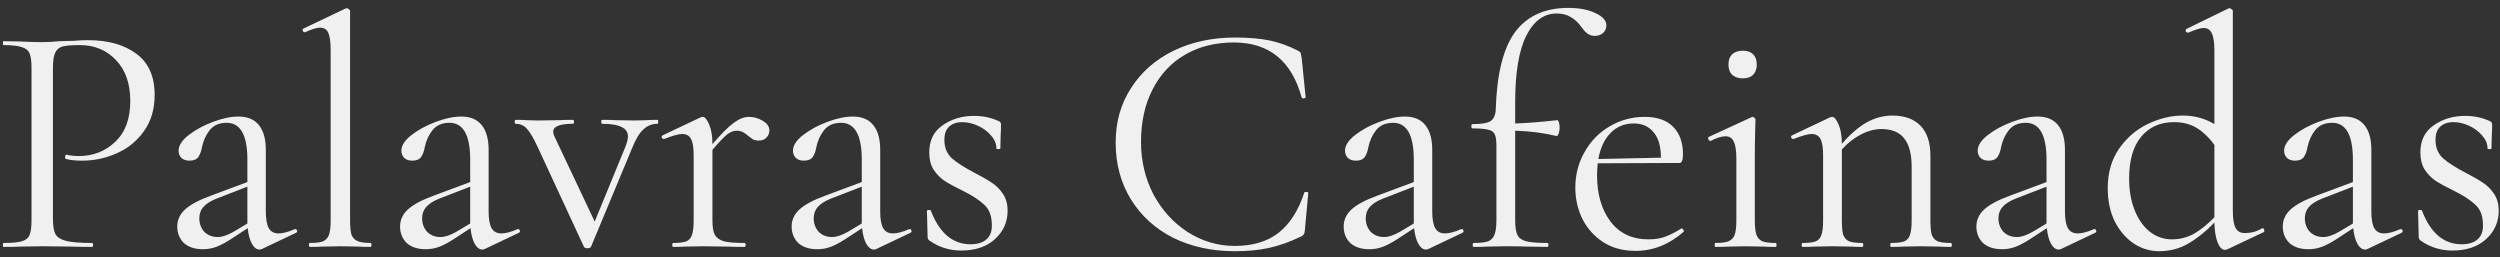 <svg width="243" height="25" viewBox="0 0 243 25" fill="none" xmlns="http://www.w3.org/2000/svg">
<rect x="0" y="0" width="243" height="25" fill="#333333" stroke="none"/>
<path d="M5.144 21.28C5.144 21.963 5.229 22.464 5.4 22.784C5.592 23.083 5.944 23.296 6.456 23.424C6.989 23.552 7.821 23.616 8.952 23.616C9.016 23.616 9.048 23.68 9.048 23.808C9.048 23.936 9.016 24 8.952 24C8.077 24 7.395 23.989 6.904 23.968L4.12 23.936L1.976 23.968C1.571 23.989 1.027 24 0.344 24C0.301 24 0.28 23.936 0.28 23.808C0.28 23.68 0.301 23.616 0.344 23.616C1.155 23.616 1.741 23.563 2.104 23.456C2.488 23.349 2.744 23.147 2.872 22.848C3 22.528 3.064 22.048 3.064 21.408V6.592C3.064 5.952 3 5.483 2.872 5.184C2.744 4.885 2.488 4.683 2.104 4.576C1.741 4.448 1.155 4.384 0.344 4.384C0.301 4.384 0.28 4.32 0.28 4.192C0.28 4.064 0.301 4 0.344 4L1.944 4.032C2.84 4.075 3.555 4.096 4.088 4.096C4.621 4.096 5.219 4.064 5.88 4C6.136 4 6.541 3.989 7.096 3.968C7.651 3.925 8.131 3.904 8.536 3.904C10.499 3.904 12.067 4.341 13.24 5.216C14.435 6.091 15.032 7.424 15.032 9.216C15.032 10.624 14.68 11.808 13.976 12.768C13.293 13.728 12.408 14.443 11.32 14.912C10.253 15.381 9.144 15.616 7.992 15.616C7.352 15.616 6.829 15.563 6.424 15.456C6.36 15.456 6.328 15.403 6.328 15.296C6.328 15.232 6.339 15.168 6.36 15.104C6.403 15.04 6.445 15.019 6.488 15.04C6.829 15.125 7.213 15.168 7.64 15.168C9.048 15.168 10.232 14.709 11.192 13.792C12.173 12.875 12.664 11.552 12.664 9.824C12.664 8.139 12.205 6.816 11.288 5.856C10.371 4.875 9.197 4.384 7.768 4.384C7 4.384 6.445 4.427 6.104 4.512C5.763 4.597 5.517 4.8 5.368 5.12C5.219 5.419 5.144 5.931 5.144 6.656V21.28ZM28.718 22.272C28.803 22.272 28.856 22.325 28.878 22.432C28.899 22.517 28.867 22.581 28.782 22.624L25.485 24.192C25.4 24.235 25.315 24.256 25.23 24.256C24.952 24.256 24.707 24.075 24.494 23.712C24.28 23.328 24.142 22.816 24.078 22.176L22.413 23.264C21.88 23.605 21.411 23.851 21.006 24C20.6 24.149 20.174 24.224 19.726 24.224C18.936 24.224 18.317 24.021 17.869 23.616C17.443 23.189 17.23 22.656 17.23 22.016C17.23 21.376 17.485 20.821 17.997 20.352C18.509 19.883 19.352 19.435 20.526 19.008L24.046 17.696V15.52C24.046 13.131 23.373 11.936 22.029 11.936C21.304 11.936 20.75 12.181 20.366 12.672C20.003 13.141 19.758 13.685 19.63 14.304C19.566 14.688 19.448 15.008 19.277 15.264C19.107 15.499 18.819 15.616 18.413 15.616C18.072 15.616 17.805 15.52 17.613 15.328C17.443 15.136 17.358 14.912 17.358 14.656C17.358 14.144 17.688 13.632 18.349 13.12C19.011 12.608 19.8 12.181 20.718 11.84C21.635 11.499 22.456 11.328 23.181 11.328C24.056 11.328 24.718 11.605 25.166 12.16C25.613 12.715 25.837 13.515 25.837 14.56V20.544C25.837 21.291 25.933 21.835 26.125 22.176C26.317 22.517 26.637 22.688 27.085 22.688C27.491 22.688 28.014 22.549 28.654 22.272H28.718ZM24.046 21.728V21.568V18.144L21.07 19.296C20.472 19.531 20.035 19.808 19.758 20.128C19.502 20.427 19.373 20.789 19.373 21.216C19.373 21.728 19.534 22.165 19.854 22.528C20.195 22.869 20.632 23.04 21.166 23.04C21.592 23.04 22.104 22.869 22.701 22.528L24.046 21.728ZM30.124 24C30.06 24 30.028 23.936 30.028 23.808C30.028 23.68 30.06 23.616 30.124 23.616C30.7 23.616 31.126 23.563 31.404 23.456C31.681 23.328 31.873 23.115 31.98 22.816C32.086 22.496 32.14 22.027 32.14 21.408V4.864C32.14 4.096 32.065 3.541 31.916 3.2C31.766 2.859 31.5 2.688 31.116 2.688C30.796 2.688 30.305 2.837 29.644 3.136H29.58C29.516 3.136 29.462 3.083 29.42 2.976C29.398 2.869 29.42 2.805 29.484 2.784L33.58 0.832C33.622 0.811 33.676 0.8 33.74 0.8C33.782 0.8 33.836 0.832 33.9 0.896C33.985 0.939 34.028 0.992 34.028 1.056V21.408C34.028 22.027 34.07 22.485 34.156 22.784C34.262 23.083 34.454 23.296 34.732 23.424C35.009 23.552 35.436 23.616 36.012 23.616C36.076 23.616 36.108 23.68 36.108 23.808C36.108 23.936 36.076 24 36.012 24C35.542 24 35.158 23.989 34.86 23.968L33.068 23.936L31.34 23.968C31.041 23.989 30.636 24 30.124 24ZM50.374 22.272C50.459 22.272 50.512 22.325 50.534 22.432C50.555 22.517 50.523 22.581 50.438 22.624L47.142 24.192C47.056 24.235 46.971 24.256 46.886 24.256C46.608 24.256 46.363 24.075 46.15 23.712C45.936 23.328 45.798 22.816 45.734 22.176L44.07 23.264C43.536 23.605 43.067 23.851 42.662 24C42.256 24.149 41.83 24.224 41.382 24.224C40.592 24.224 39.974 24.021 39.526 23.616C39.099 23.189 38.886 22.656 38.886 22.016C38.886 21.376 39.142 20.821 39.654 20.352C40.166 19.883 41.008 19.435 42.182 19.008L45.702 17.696V15.52C45.702 13.131 45.03 11.936 43.686 11.936C42.96 11.936 42.406 12.181 42.022 12.672C41.659 13.141 41.414 13.685 41.286 14.304C41.222 14.688 41.104 15.008 40.934 15.264C40.763 15.499 40.475 15.616 40.07 15.616C39.728 15.616 39.462 15.52 39.27 15.328C39.099 15.136 39.014 14.912 39.014 14.656C39.014 14.144 39.344 13.632 40.006 13.12C40.667 12.608 41.456 12.181 42.374 11.84C43.291 11.499 44.112 11.328 44.838 11.328C45.712 11.328 46.374 11.605 46.822 12.16C47.27 12.715 47.494 13.515 47.494 14.56V20.544C47.494 21.291 47.59 21.835 47.782 22.176C47.974 22.517 48.294 22.688 48.742 22.688C49.147 22.688 49.67 22.549 50.31 22.272H50.374ZM45.702 21.728V21.568V18.144L42.726 19.296C42.128 19.531 41.691 19.808 41.414 20.128C41.158 20.427 41.03 20.789 41.03 21.216C41.03 21.728 41.19 22.165 41.51 22.528C41.851 22.869 42.288 23.04 42.822 23.04C43.248 23.04 43.76 22.869 44.358 22.528L45.702 21.728ZM63.917 11.648C63.96 11.648 63.981 11.712 63.981 11.84C63.981 11.968 63.96 12.032 63.917 12.032C63.384 12.032 62.925 12.213 62.541 12.576C62.157 12.917 61.794 13.515 61.453 14.368L57.453 23.968C57.41 24.075 57.293 24.128 57.101 24.128C56.909 24.128 56.792 24.075 56.749 23.968L52.269 14.304C51.842 13.387 51.48 12.779 51.181 12.48C50.904 12.181 50.552 12.032 50.125 12.032C50.061 12.032 50.029 11.968 50.029 11.84C50.029 11.712 50.061 11.648 50.125 11.648C50.552 11.648 50.882 11.659 51.117 11.68L52.333 11.712L54.413 11.68C54.733 11.659 55.16 11.648 55.693 11.648C55.757 11.648 55.789 11.712 55.789 11.84C55.789 11.968 55.757 12.032 55.693 12.032C54.413 12.032 53.773 12.288 53.773 12.8C53.773 12.949 53.816 13.109 53.901 13.28L57.805 21.536L60.813 14.208C60.962 13.803 61.037 13.493 61.037 13.28C61.037 12.853 60.834 12.544 60.429 12.352C60.024 12.139 59.384 12.032 58.509 12.032C58.466 12.032 58.445 11.968 58.445 11.84C58.445 11.712 58.466 11.648 58.509 11.648C59.085 11.648 59.522 11.659 59.821 11.68L61.741 11.712L62.893 11.68C63.106 11.659 63.448 11.648 63.917 11.648ZM72.8 11.36C73.269 11.36 73.717 11.488 74.144 11.744C74.571 12 74.784 12.309 74.784 12.672C74.784 12.949 74.688 13.184 74.496 13.376C74.325 13.568 74.069 13.664 73.728 13.664C73.536 13.664 73.365 13.632 73.216 13.568C73.088 13.483 72.928 13.365 72.736 13.216C72.544 13.045 72.363 12.917 72.192 12.832C72.021 12.747 71.819 12.704 71.584 12.704C71.307 12.704 71.008 12.821 70.688 13.056C70.389 13.291 69.909 13.792 69.248 14.56V21.408C69.248 22.048 69.323 22.517 69.472 22.816C69.643 23.115 69.941 23.328 70.368 23.456C70.795 23.563 71.456 23.616 72.352 23.616C72.437 23.616 72.48 23.68 72.48 23.808C72.48 23.936 72.437 24 72.352 24C71.669 24 71.125 23.989 70.72 23.968L68.352 23.936L66.592 23.968C66.315 23.989 65.931 24 65.44 24C65.376 24 65.344 23.936 65.344 23.808C65.344 23.68 65.376 23.616 65.44 23.616C66.016 23.616 66.443 23.563 66.72 23.456C66.997 23.328 67.179 23.115 67.264 22.816C67.371 22.517 67.424 22.048 67.424 21.408V15.072C67.424 14.347 67.339 13.824 67.168 13.504C66.997 13.184 66.709 13.024 66.304 13.024C65.963 13.024 65.387 13.184 64.576 13.504H64.512C64.427 13.504 64.363 13.461 64.32 13.376C64.299 13.269 64.331 13.195 64.416 13.152L68.128 11.392L68.32 11.36C68.512 11.36 68.715 11.605 68.928 12.096C69.141 12.587 69.248 13.216 69.248 13.984V14.016C70.123 12.992 70.816 12.299 71.328 11.936C71.84 11.552 72.331 11.36 72.8 11.36ZM88.436 22.272C88.522 22.272 88.575 22.325 88.596 22.432C88.618 22.517 88.586 22.581 88.5 22.624L85.204 24.192C85.119 24.235 85.034 24.256 84.948 24.256C84.671 24.256 84.426 24.075 84.212 23.712C83.999 23.328 83.86 22.816 83.796 22.176L82.132 23.264C81.599 23.605 81.13 23.851 80.724 24C80.319 24.149 79.892 24.224 79.444 24.224C78.655 24.224 78.036 24.021 77.588 23.616C77.162 23.189 76.948 22.656 76.948 22.016C76.948 21.376 77.204 20.821 77.716 20.352C78.228 19.883 79.071 19.435 80.244 19.008L83.764 17.696V15.52C83.764 13.131 83.092 11.936 81.748 11.936C81.023 11.936 80.468 12.181 80.084 12.672C79.722 13.141 79.476 13.685 79.348 14.304C79.284 14.688 79.167 15.008 78.996 15.264C78.826 15.499 78.538 15.616 78.132 15.616C77.791 15.616 77.524 15.52 77.332 15.328C77.162 15.136 77.076 14.912 77.076 14.656C77.076 14.144 77.407 13.632 78.068 13.12C78.73 12.608 79.519 12.181 80.436 11.84C81.354 11.499 82.175 11.328 82.9 11.328C83.775 11.328 84.436 11.605 84.884 12.16C85.332 12.715 85.556 13.515 85.556 14.56V20.544C85.556 21.291 85.652 21.835 85.844 22.176C86.036 22.517 86.356 22.688 86.804 22.688C87.21 22.688 87.732 22.549 88.372 22.272H88.436ZM83.764 21.728V21.568V18.144L80.788 19.296C80.191 19.531 79.754 19.808 79.476 20.128C79.22 20.427 79.092 20.789 79.092 21.216C79.092 21.728 79.252 22.165 79.572 22.528C79.914 22.869 80.351 23.04 80.884 23.04C81.311 23.04 81.823 22.869 82.42 22.528L83.764 21.728ZM91.794 13.6C91.794 14.347 92.04 14.944 92.531 15.392C93.021 15.819 93.736 16.277 94.674 16.768C95.421 17.152 95.997 17.483 96.403 17.76C96.829 18.037 97.192 18.4 97.49 18.848C97.789 19.296 97.939 19.84 97.939 20.48C97.939 21.568 97.533 22.485 96.722 23.232C95.912 23.979 94.813 24.352 93.427 24.352C92.296 24.352 91.272 24.032 90.355 23.392C90.227 23.307 90.162 23.179 90.162 23.008L90.099 20.512C90.099 20.448 90.152 20.416 90.258 20.416C90.386 20.395 90.461 20.416 90.483 20.48C90.888 21.547 91.41 22.357 92.05 22.912C92.712 23.467 93.469 23.744 94.323 23.744C95.026 23.744 95.56 23.573 95.922 23.232C96.285 22.891 96.445 22.389 96.403 21.728C96.381 20.917 96.125 20.299 95.635 19.872C95.165 19.424 94.451 18.965 93.49 18.496C92.787 18.155 92.221 17.845 91.794 17.568C91.389 17.291 91.037 16.928 90.739 16.48C90.461 16.032 90.323 15.477 90.323 14.816C90.323 13.664 90.749 12.789 91.603 12.192C92.477 11.573 93.501 11.264 94.674 11.264C95.528 11.264 96.306 11.424 97.01 11.744C97.138 11.787 97.213 11.84 97.234 11.904C97.277 11.947 97.299 12.011 97.299 12.096C97.299 12.523 97.288 12.853 97.266 13.088L97.234 14.432C97.234 14.475 97.171 14.496 97.043 14.496C96.915 14.496 96.85 14.475 96.85 14.432C96.85 13.984 96.68 13.568 96.338 13.184C95.997 12.779 95.57 12.459 95.058 12.224C94.546 11.989 94.034 11.872 93.522 11.872C92.989 11.872 92.562 12.021 92.243 12.32C91.944 12.597 91.794 13.024 91.794 13.6ZM120.027 3.648C121.371 3.648 122.502 3.744 123.419 3.936C124.336 4.128 125.254 4.459 126.171 4.928C126.32 5.013 126.406 5.088 126.427 5.152C126.448 5.216 126.48 5.376 126.523 5.632L126.907 9.44C126.907 9.504 126.843 9.547 126.715 9.568C126.608 9.568 126.544 9.536 126.523 9.472C125.542 5.909 123.344 4.128 119.931 4.128C118.139 4.128 116.56 4.523 115.195 5.312C113.83 6.101 112.774 7.232 112.027 8.704C111.28 10.155 110.907 11.851 110.907 13.792C110.907 15.648 111.312 17.355 112.123 18.912C112.955 20.448 114.064 21.664 115.451 22.56C116.859 23.456 118.384 23.904 120.027 23.904C121.776 23.904 123.195 23.477 124.283 22.624C125.371 21.771 126.203 20.469 126.779 18.72C126.779 18.677 126.832 18.656 126.939 18.656C127.088 18.656 127.163 18.688 127.163 18.752L126.843 22.272C126.822 22.528 126.79 22.688 126.747 22.752C126.704 22.816 126.619 22.891 126.491 22.976C125.382 23.509 124.336 23.883 123.355 24.096C122.395 24.309 121.286 24.416 120.027 24.416C117.787 24.416 115.782 23.979 114.011 23.104C112.262 22.208 110.896 20.96 109.915 19.36C108.934 17.76 108.443 15.925 108.443 13.856C108.443 11.851 108.944 10.08 109.947 8.544C110.95 6.987 112.326 5.781 114.075 4.928C115.846 4.075 117.83 3.648 120.027 3.648ZM142.093 22.272C142.178 22.272 142.231 22.325 142.253 22.432C142.274 22.517 142.242 22.581 142.157 22.624L138.861 24.192C138.775 24.235 138.69 24.256 138.605 24.256C138.327 24.256 138.082 24.075 137.869 23.712C137.655 23.328 137.517 22.816 137.453 22.176L135.789 23.264C135.255 23.605 134.786 23.851 134.381 24C133.975 24.149 133.549 24.224 133.101 24.224C132.311 24.224 131.693 24.021 131.245 23.616C130.818 23.189 130.605 22.656 130.605 22.016C130.605 21.376 130.861 20.821 131.373 20.352C131.885 19.883 132.727 19.435 133.901 19.008L137.421 17.696V15.52C137.421 13.131 136.749 11.936 135.405 11.936C134.679 11.936 134.125 12.181 133.741 12.672C133.378 13.141 133.133 13.685 133.005 14.304C132.941 14.688 132.823 15.008 132.653 15.264C132.482 15.499 132.194 15.616 131.789 15.616C131.447 15.616 131.181 15.52 130.989 15.328C130.818 15.136 130.733 14.912 130.733 14.656C130.733 14.144 131.063 13.632 131.725 13.12C132.386 12.608 133.175 12.181 134.093 11.84C135.01 11.499 135.831 11.328 136.557 11.328C137.431 11.328 138.093 11.605 138.541 12.16C138.989 12.715 139.213 13.515 139.213 14.56V20.544C139.213 21.291 139.309 21.835 139.501 22.176C139.693 22.517 140.013 22.688 140.461 22.688C140.866 22.688 141.389 22.549 142.029 22.272H142.093ZM137.421 21.728V21.568V18.144L134.445 19.296C133.847 19.531 133.41 19.808 133.133 20.128C132.877 20.427 132.749 20.789 132.749 21.216C132.749 21.728 132.909 22.165 133.229 22.528C133.57 22.869 134.007 23.04 134.541 23.04C134.967 23.04 135.479 22.869 136.077 22.528L137.421 21.728ZM152.427 0.768C153.515 0.768 154.4 0.939 155.083 1.28C155.787 1.6 156.139 1.995 156.139 2.464C156.139 2.784 156.021 3.04 155.787 3.232C155.573 3.403 155.317 3.488 155.019 3.488C154.763 3.488 154.539 3.424 154.347 3.296C154.155 3.168 153.952 2.955 153.739 2.656C153.419 2.208 153.067 1.877 152.683 1.664C152.32 1.429 151.861 1.312 151.307 1.312C150.069 1.312 149.088 2.027 148.363 3.456C147.637 4.885 147.275 7.051 147.275 9.952V12C148.256 11.979 149.621 11.872 151.371 11.68C151.435 11.68 151.488 11.755 151.531 11.904C151.573 12.053 151.595 12.235 151.595 12.448C151.595 12.619 151.563 12.8 151.499 12.992C151.435 13.163 151.36 13.237 151.275 13.216C150.037 12.917 148.704 12.747 147.275 12.704V21.408C147.275 22.069 147.349 22.549 147.499 22.848C147.648 23.147 147.936 23.349 148.363 23.456C148.789 23.563 149.472 23.616 150.411 23.616C150.475 23.616 150.507 23.68 150.507 23.808C150.507 23.936 150.475 24 150.411 24L148.363 23.968C147.915 23.947 147.232 23.936 146.315 23.936L144.523 23.968C144.224 23.989 143.797 24 143.243 24C143.179 24 143.147 23.936 143.147 23.808C143.147 23.68 143.179 23.616 143.243 23.616C143.883 23.616 144.352 23.563 144.651 23.456C144.949 23.328 145.152 23.115 145.259 22.816C145.387 22.517 145.451 22.048 145.451 21.408V14.208C145.451 13.653 145.397 13.269 145.291 13.056C145.184 12.821 144.971 12.672 144.651 12.608C144.352 12.523 143.84 12.48 143.115 12.48C143.051 12.48 143.019 12.416 143.019 12.288C143.019 12.139 143.051 12.064 143.115 12.064C143.989 12.064 144.576 11.968 144.875 11.776C145.195 11.563 145.365 11.179 145.387 10.624C145.493 7.168 146.123 4.661 147.275 3.104C148.448 1.547 150.165 0.768 152.427 0.768ZM163.457 22.208C163.521 22.208 163.574 22.251 163.617 22.336C163.681 22.4 163.691 22.464 163.649 22.528C162.241 23.765 160.683 24.384 158.977 24.384C157.739 24.384 156.683 24.096 155.809 23.52C154.934 22.944 154.262 22.187 153.793 21.248C153.345 20.309 153.121 19.307 153.121 18.24C153.121 16.981 153.419 15.829 154.017 14.784C154.614 13.717 155.425 12.885 156.449 12.288C157.494 11.669 158.635 11.36 159.873 11.36C161.067 11.36 161.985 11.68 162.625 12.32C163.265 12.96 163.585 13.856 163.585 15.008C163.585 15.307 163.553 15.52 163.489 15.648C163.446 15.776 163.361 15.84 163.233 15.84L155.297 15.872C155.254 16.341 155.233 16.725 155.233 17.024C155.233 18.88 155.67 20.384 156.545 21.536C157.419 22.688 158.646 23.264 160.225 23.264C160.865 23.264 161.409 23.179 161.857 23.008C162.326 22.837 162.849 22.571 163.425 22.208H163.457ZM158.817 12C157.899 12 157.142 12.309 156.545 12.928C155.947 13.525 155.553 14.368 155.361 15.456L161.441 15.328C161.441 14.24 161.206 13.419 160.737 12.864C160.267 12.288 159.627 12 158.817 12ZM169.415 7.616C168.967 7.616 168.615 7.499 168.359 7.264C168.125 7.029 168.007 6.699 168.007 6.272C168.007 5.845 168.125 5.515 168.359 5.28C168.615 5.045 168.967 4.928 169.415 4.928C169.842 4.928 170.173 5.045 170.407 5.28C170.642 5.515 170.759 5.845 170.759 6.272C170.759 6.699 170.642 7.029 170.407 7.264C170.173 7.499 169.842 7.616 169.415 7.616ZM166.727 24C166.685 24 166.663 23.936 166.663 23.808C166.663 23.68 166.685 23.616 166.727 23.616C167.303 23.616 167.73 23.563 168.007 23.456C168.306 23.328 168.509 23.115 168.615 22.816C168.722 22.496 168.775 22.027 168.775 21.408V15.424C168.775 14.656 168.69 14.101 168.519 13.76C168.37 13.419 168.103 13.248 167.719 13.248C167.335 13.248 166.855 13.397 166.279 13.696H166.247C166.162 13.696 166.098 13.643 166.055 13.536C166.013 13.429 166.023 13.355 166.087 13.312L170.247 11.392L170.375 11.36C170.418 11.36 170.471 11.392 170.535 11.456C170.599 11.499 170.631 11.552 170.631 11.616C170.631 11.765 170.621 12.192 170.599 12.896C170.578 13.6 170.567 14.432 170.567 15.392V21.408C170.567 22.048 170.621 22.517 170.727 22.816C170.834 23.115 171.026 23.328 171.303 23.456C171.581 23.563 172.007 23.616 172.583 23.616C172.647 23.616 172.679 23.68 172.679 23.808C172.679 23.936 172.647 24 172.583 24C172.093 24 171.698 23.989 171.399 23.968L169.671 23.936L167.943 23.968C167.645 23.989 167.239 24 166.727 24ZM189.621 23.616C189.685 23.616 189.717 23.68 189.717 23.808C189.717 23.936 189.685 24 189.621 24C189.131 24 188.747 23.989 188.469 23.968L186.741 23.936L184.981 23.968C184.704 23.989 184.32 24 183.829 24C183.765 24 183.733 23.936 183.733 23.808C183.733 23.68 183.765 23.616 183.829 23.616C184.405 23.616 184.832 23.563 185.109 23.456C185.387 23.328 185.568 23.115 185.653 22.816C185.76 22.517 185.813 22.048 185.813 21.408V16.224C185.813 14.965 185.568 14.037 185.077 13.44C184.608 12.843 183.872 12.544 182.869 12.544C182.208 12.544 181.536 12.725 180.853 13.088C180.192 13.429 179.584 13.909 179.029 14.528V21.408C179.029 22.048 179.072 22.517 179.157 22.816C179.264 23.115 179.456 23.328 179.733 23.456C180.011 23.563 180.437 23.616 181.013 23.616C181.077 23.616 181.109 23.68 181.109 23.808C181.109 23.936 181.077 24 181.013 24C180.523 24 180.139 23.989 179.861 23.968L178.133 23.936L176.373 23.968C176.096 23.989 175.712 24 175.221 24C175.157 24 175.125 23.936 175.125 23.808C175.125 23.68 175.157 23.616 175.221 23.616C175.797 23.616 176.224 23.563 176.501 23.456C176.779 23.328 176.96 23.115 177.045 22.816C177.152 22.517 177.205 22.048 177.205 21.408V15.072C177.205 14.347 177.12 13.824 176.949 13.504C176.779 13.184 176.491 13.024 176.085 13.024C175.744 13.024 175.168 13.184 174.357 13.504H174.293C174.208 13.504 174.144 13.461 174.101 13.376C174.08 13.269 174.112 13.195 174.197 13.152L177.909 11.392L178.101 11.36C178.293 11.36 178.496 11.605 178.709 12.096C178.923 12.587 179.029 13.216 179.029 13.984C179.84 13.045 180.64 12.352 181.429 11.904C182.24 11.456 183.072 11.232 183.925 11.232C185.12 11.232 186.037 11.563 186.677 12.224C187.317 12.885 187.637 13.856 187.637 15.136V21.408C187.637 22.048 187.68 22.517 187.765 22.816C187.872 23.115 188.064 23.328 188.341 23.456C188.619 23.563 189.045 23.616 189.621 23.616ZM203.593 22.272C203.678 22.272 203.731 22.325 203.753 22.432C203.774 22.517 203.742 22.581 203.657 22.624L200.361 24.192C200.275 24.235 200.19 24.256 200.105 24.256C199.827 24.256 199.582 24.075 199.369 23.712C199.155 23.328 199.017 22.816 198.953 22.176L197.289 23.264C196.755 23.605 196.286 23.851 195.881 24C195.475 24.149 195.049 24.224 194.601 24.224C193.811 24.224 193.193 24.021 192.745 23.616C192.318 23.189 192.105 22.656 192.105 22.016C192.105 21.376 192.361 20.821 192.873 20.352C193.385 19.883 194.227 19.435 195.401 19.008L198.921 17.696V15.52C198.921 13.131 198.249 11.936 196.905 11.936C196.179 11.936 195.625 12.181 195.241 12.672C194.878 13.141 194.633 13.685 194.505 14.304C194.441 14.688 194.323 15.008 194.153 15.264C193.982 15.499 193.694 15.616 193.289 15.616C192.947 15.616 192.681 15.52 192.489 15.328C192.318 15.136 192.233 14.912 192.233 14.656C192.233 14.144 192.563 13.632 193.225 13.12C193.886 12.608 194.675 12.181 195.593 11.84C196.51 11.499 197.331 11.328 198.057 11.328C198.931 11.328 199.593 11.605 200.041 12.16C200.489 12.715 200.713 13.515 200.713 14.56V20.544C200.713 21.291 200.809 21.835 201.001 22.176C201.193 22.517 201.513 22.688 201.961 22.688C202.366 22.688 202.889 22.549 203.529 22.272H203.593ZM198.921 21.728V21.568V18.144L195.945 19.296C195.347 19.531 194.91 19.808 194.633 20.128C194.377 20.427 194.249 20.789 194.249 21.216C194.249 21.728 194.409 22.165 194.729 22.528C195.07 22.869 195.507 23.04 196.041 23.04C196.467 23.04 196.979 22.869 197.577 22.528L198.921 21.728ZM219.911 22.176C219.996 22.176 220.049 22.229 220.071 22.336C220.113 22.443 220.103 22.517 220.039 22.56L216.519 24.224C216.391 24.267 216.305 24.288 216.263 24.288C215.985 24.288 215.751 24.053 215.559 23.584C215.367 23.115 215.26 22.464 215.239 21.632C214.449 22.464 213.617 23.136 212.743 23.648C211.889 24.16 210.929 24.416 209.863 24.416C208.967 24.416 208.135 24.16 207.367 23.648C206.62 23.136 206.012 22.421 205.543 21.504C205.095 20.565 204.871 19.499 204.871 18.304C204.871 16.789 205.244 15.499 205.991 14.432C206.737 13.365 207.676 12.565 208.807 12.032C209.937 11.499 211.057 11.232 212.167 11.232C213.297 11.232 214.321 11.509 215.239 12.064V4.896C215.239 4.128 215.153 3.573 214.983 3.232C214.833 2.891 214.567 2.72 214.183 2.72C213.905 2.72 213.415 2.869 212.711 3.168H212.647C212.561 3.168 212.497 3.125 212.455 3.04C212.433 2.933 212.455 2.859 212.519 2.816L216.583 0.832C216.625 0.811 216.679 0.8 216.743 0.8C216.785 0.8 216.839 0.832 216.903 0.896C216.988 0.939 217.031 0.992 217.031 1.056V20.48C217.031 21.248 217.116 21.803 217.287 22.144C217.479 22.485 217.777 22.656 218.183 22.656C218.801 22.656 219.356 22.507 219.847 22.208L219.911 22.176ZM211.111 23.264C211.879 23.264 212.593 23.083 213.255 22.72C213.916 22.336 214.577 21.803 215.239 21.12V14.08C214.727 13.376 214.161 12.832 213.543 12.448C212.924 12.064 212.177 11.872 211.303 11.872C209.959 11.872 208.892 12.352 208.103 13.312C207.335 14.251 206.951 15.595 206.951 17.344C206.951 18.517 207.132 19.552 207.495 20.448C207.857 21.344 208.348 22.037 208.967 22.528C209.607 23.019 210.321 23.264 211.111 23.264ZM233.374 22.272C233.459 22.272 233.512 22.325 233.534 22.432C233.555 22.517 233.523 22.581 233.438 22.624L230.142 24.192C230.056 24.235 229.971 24.256 229.886 24.256C229.608 24.256 229.363 24.075 229.15 23.712C228.936 23.328 228.798 22.816 228.734 22.176L227.07 23.264C226.536 23.605 226.067 23.851 225.662 24C225.256 24.149 224.83 24.224 224.382 24.224C223.592 24.224 222.974 24.021 222.526 23.616C222.099 23.189 221.886 22.656 221.886 22.016C221.886 21.376 222.142 20.821 222.654 20.352C223.166 19.883 224.008 19.435 225.182 19.008L228.702 17.696V15.52C228.702 13.131 228.03 11.936 226.686 11.936C225.96 11.936 225.406 12.181 225.022 12.672C224.659 13.141 224.414 13.685 224.286 14.304C224.222 14.688 224.104 15.008 223.934 15.264C223.763 15.499 223.475 15.616 223.07 15.616C222.728 15.616 222.462 15.52 222.27 15.328C222.099 15.136 222.014 14.912 222.014 14.656C222.014 14.144 222.344 13.632 223.006 13.12C223.667 12.608 224.456 12.181 225.374 11.84C226.291 11.499 227.112 11.328 227.838 11.328C228.712 11.328 229.374 11.605 229.822 12.16C230.27 12.715 230.494 13.515 230.494 14.56V20.544C230.494 21.291 230.59 21.835 230.782 22.176C230.974 22.517 231.294 22.688 231.742 22.688C232.147 22.688 232.67 22.549 233.31 22.272H233.374ZM228.702 21.728V21.568V18.144L225.726 19.296C225.128 19.531 224.691 19.808 224.414 20.128C224.158 20.427 224.03 20.789 224.03 21.216C224.03 21.728 224.19 22.165 224.51 22.528C224.851 22.869 225.288 23.04 225.822 23.04C226.248 23.04 226.76 22.869 227.358 22.528L228.702 21.728ZM236.732 13.6C236.732 14.347 236.977 14.944 237.468 15.392C237.959 15.819 238.673 16.277 239.612 16.768C240.359 17.152 240.935 17.483 241.34 17.76C241.767 18.037 242.129 18.4 242.428 18.848C242.727 19.296 242.876 19.84 242.876 20.48C242.876 21.568 242.471 22.485 241.66 23.232C240.849 23.979 239.751 24.352 238.364 24.352C237.233 24.352 236.209 24.032 235.292 23.392C235.164 23.307 235.1 23.179 235.1 23.008L235.036 20.512C235.036 20.448 235.089 20.416 235.196 20.416C235.324 20.395 235.399 20.416 235.42 20.48C235.825 21.547 236.348 22.357 236.988 22.912C237.649 23.467 238.407 23.744 239.26 23.744C239.964 23.744 240.497 23.573 240.86 23.232C241.223 22.891 241.383 22.389 241.34 21.728C241.319 20.917 241.063 20.299 240.572 19.872C240.103 19.424 239.388 18.965 238.428 18.496C237.724 18.155 237.159 17.845 236.732 17.568C236.327 17.291 235.975 16.928 235.676 16.48C235.399 16.032 235.26 15.477 235.26 14.816C235.26 13.664 235.687 12.789 236.54 12.192C237.415 11.573 238.439 11.264 239.612 11.264C240.465 11.264 241.244 11.424 241.948 11.744C242.076 11.787 242.151 11.84 242.172 11.904C242.215 11.947 242.236 12.011 242.236 12.096C242.236 12.523 242.225 12.853 242.204 13.088L242.172 14.432C242.172 14.475 242.108 14.496 241.98 14.496C241.852 14.496 241.788 14.475 241.788 14.432C241.788 13.984 241.617 13.568 241.276 13.184C240.935 12.779 240.508 12.459 239.996 12.224C239.484 11.989 238.972 11.872 238.46 11.872C237.927 11.872 237.5 12.021 237.18 12.32C236.881 12.597 236.732 13.024 236.732 13.6Z" fill="#F0F0F0"/>
</svg>
